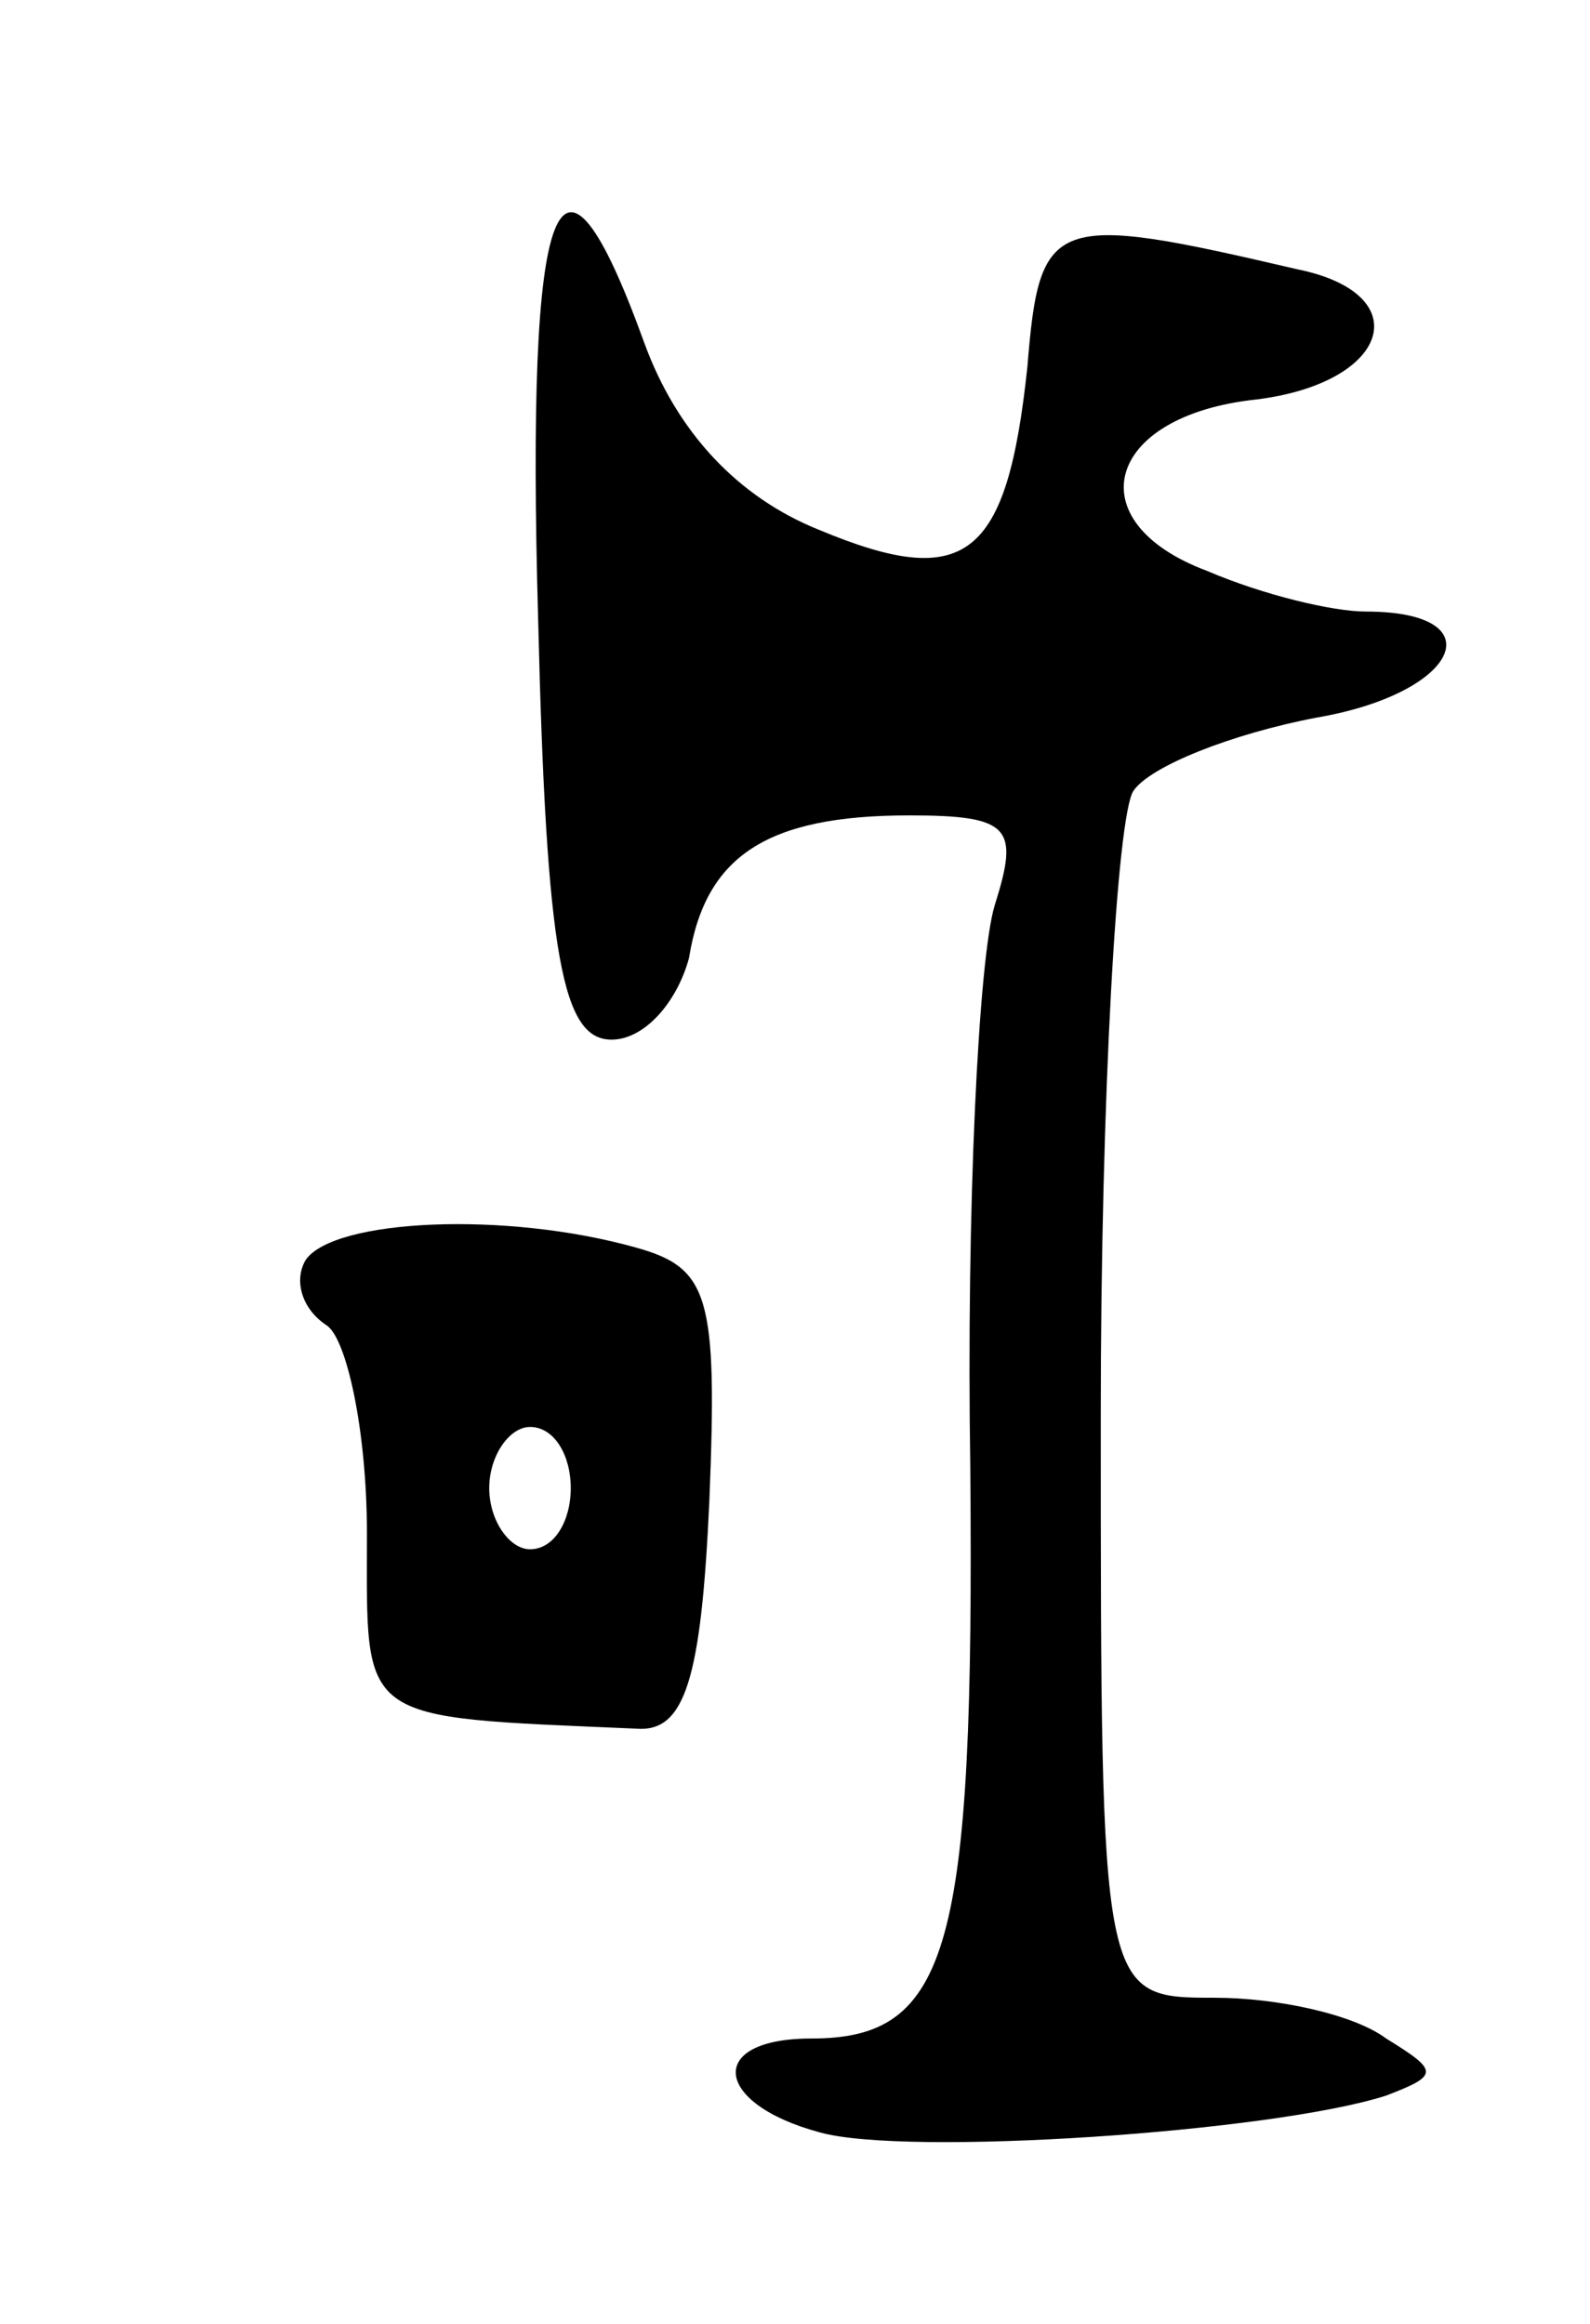 <svg version="1.0" xmlns="http://www.w3.org/2000/svg"
 width="39pt" height="57pt" viewBox="0 0 39 57"
 preserveAspectRatio="xMidYMid meet">
<g transform="translate(0,57) scale(0.1,-0.1)"
fill="#000000" stroke="none">
<path d="M132 418 c2 -83 6 -103 18 -103 8 0 16 9 19 20 4 25 19 35 54 35 25
0 27 -3 21 -22 -4 -13 -7 -75 -6 -138 1 -118 -5 -140 -39 -140 -26 0 -24 -16
2 -23 21 -6 111 0 139 9 13 5 13 6 0 14 -8 6 -27 10 -42 10 -28 0 -28 0 -28
143 0 78 4 147 8 153 4 6 24 14 45 18 35 6 44 26 12 26 -8 0 -25 4 -39 10 -32
12 -25 38 12 42 33 4 40 26 10 32 -60 14 -63 13 -66 -24 -5 -47 -15 -55 -51
-40 -20 8 -35 24 -43 46 -21 58 -29 38 -26 -68z"/>
<path d="M75 261 c-3 -5 -1 -12 5 -16 5 -3 10 -26 10 -51 0 -47 -3 -45 66 -48
12 -1 16 12 18 56 2 50 0 57 -18 62 -32 9 -74 7 -81 -3z m65 -56 c0 -8 -4 -15
-10 -15 -5 0 -10 7 -10 15 0 8 5 15 10 15 6 0 10 -7 10 -15z"/>
</g>
</svg>
